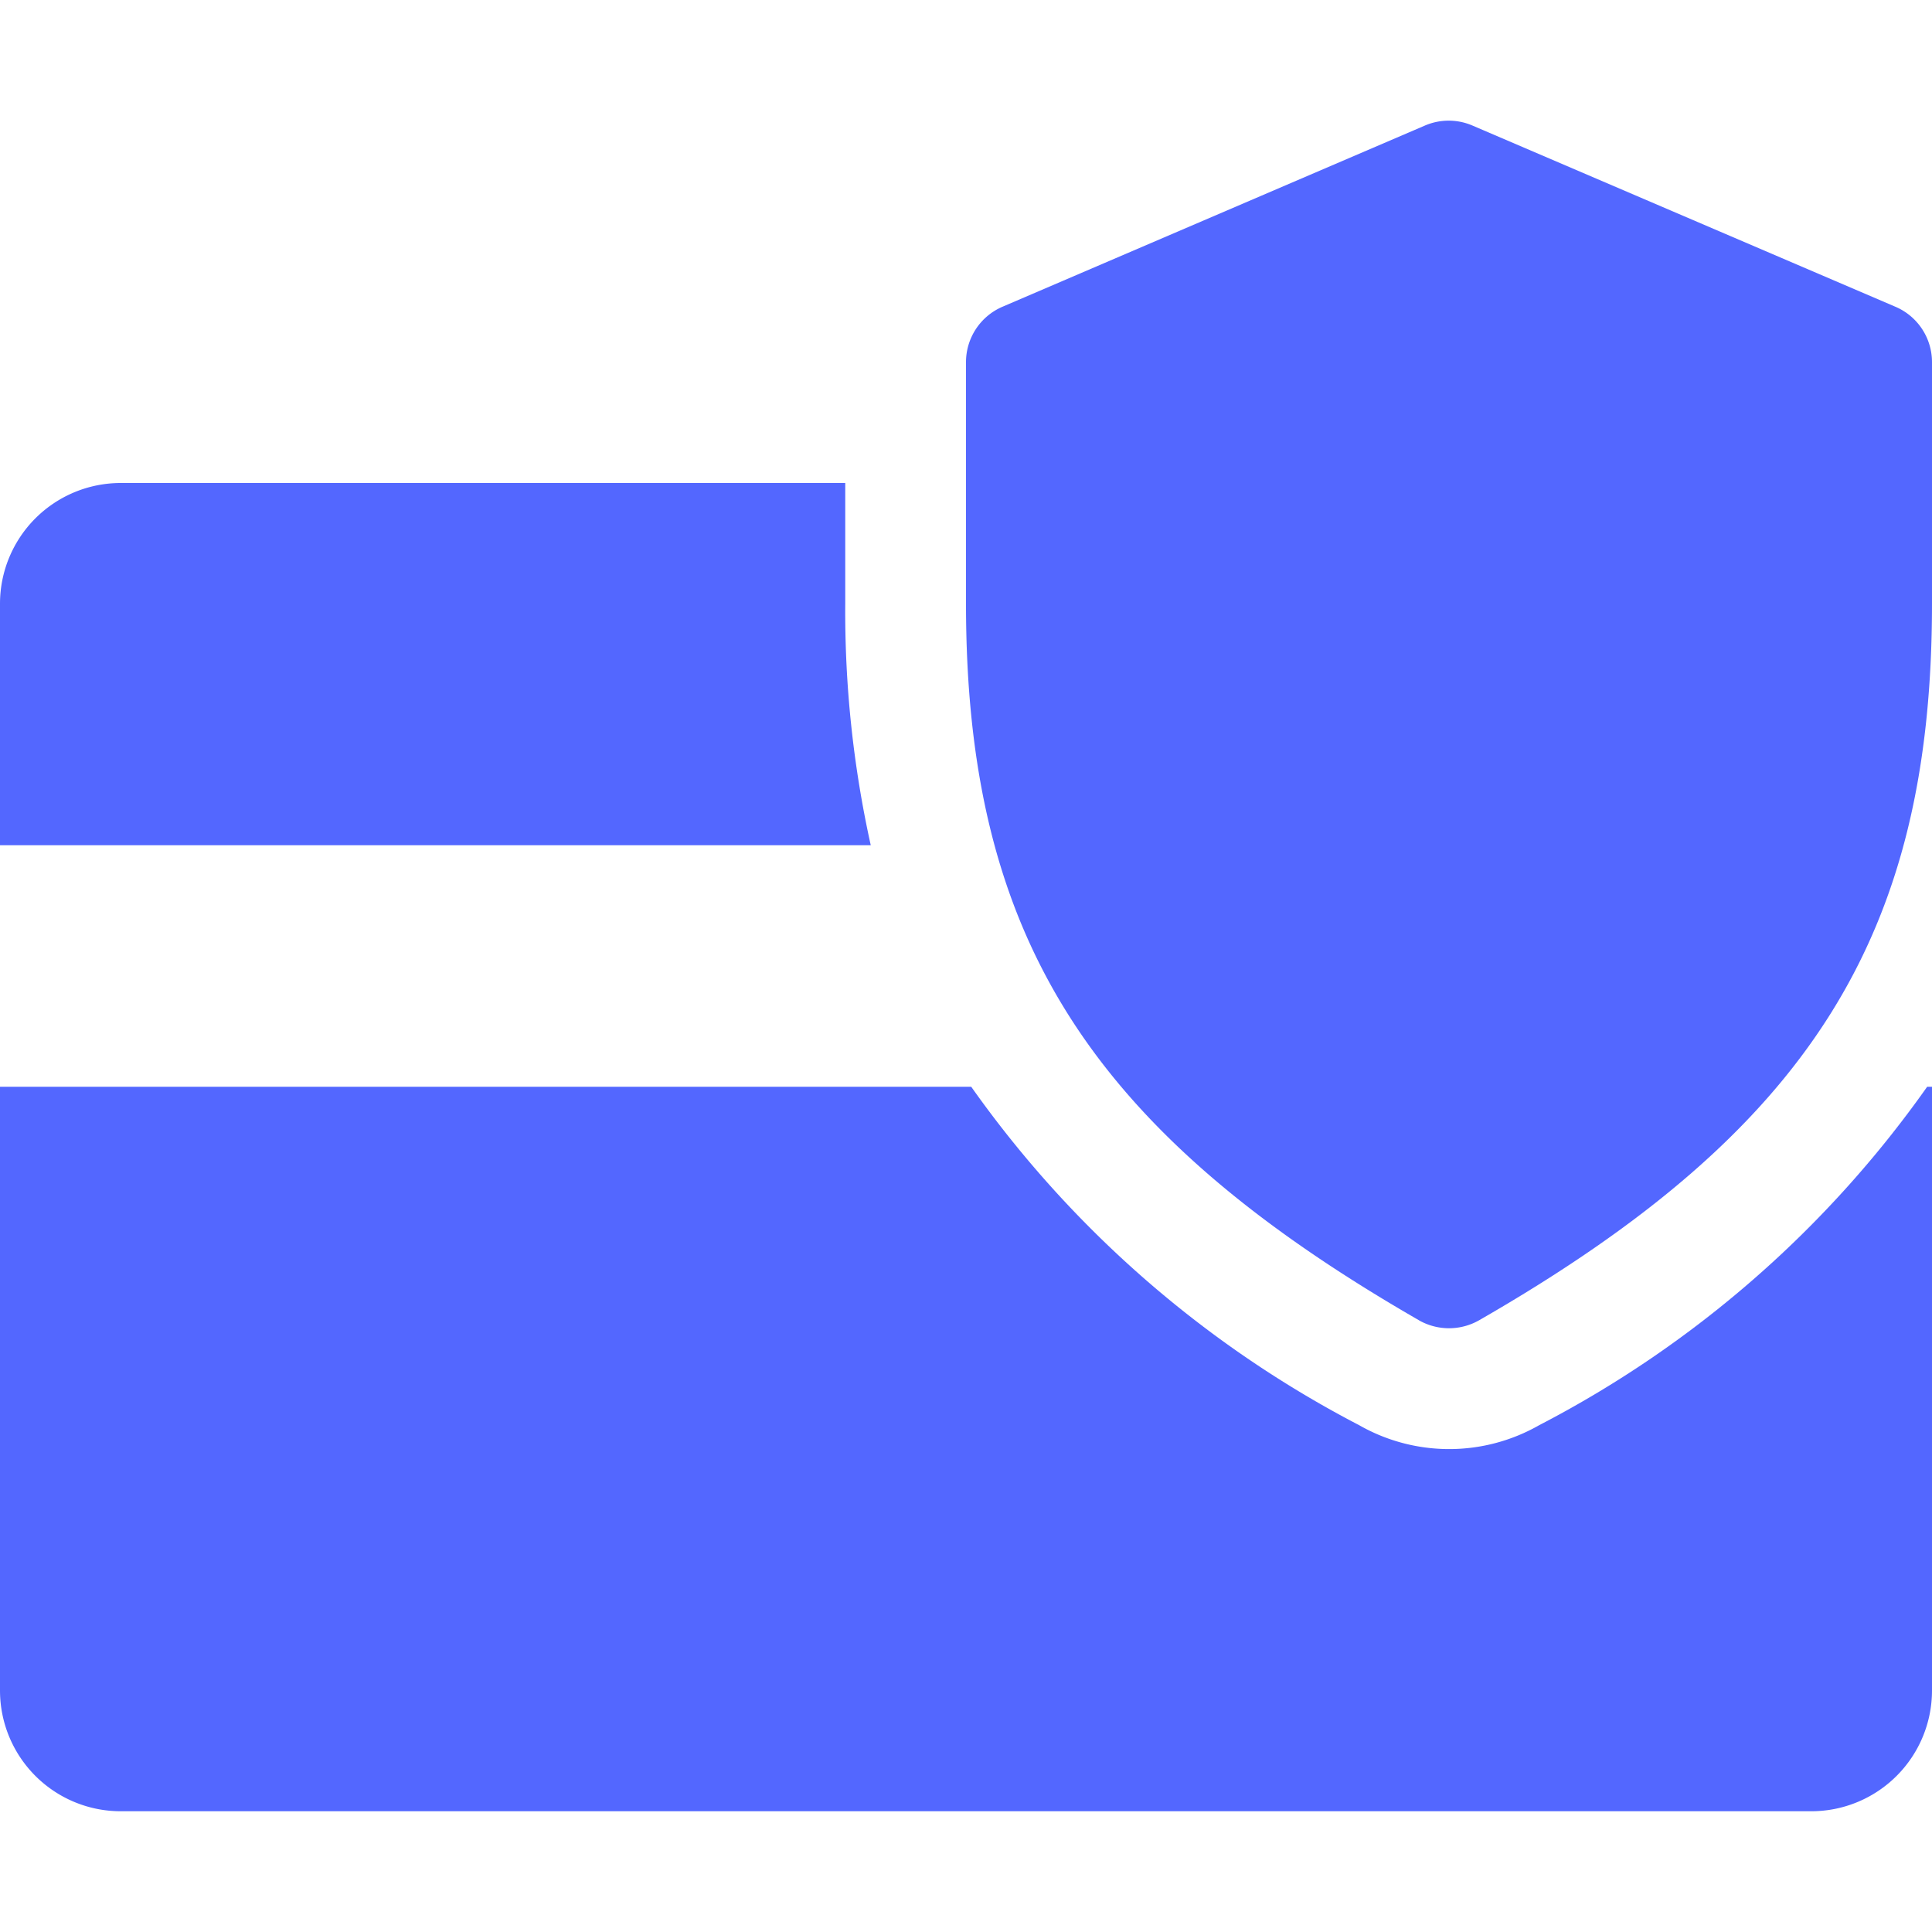 <svg id="credit-card_1" data-name="credit-card 1" xmlns="http://www.w3.org/2000/svg" xmlns:xlink="http://www.w3.org/1999/xlink" width="40" height="40" viewBox="0 0 40 40">
  <defs>
    <clipPath id="clip-path">
      <rect id="credit-card_1_Background_Mask_" data-name="credit-card 1 (Background/Mask)" width="40" height="40" fill="none"/>
    </clipPath>
  </defs>
  <rect id="credit-card_1_Background_Mask_2" data-name="credit-card 1 (Background/Mask)" width="40" height="40" fill="none"/>
  <g id="credit-card_1-2" data-name="credit-card 1" clip-path="url(#clip-path)">
    <g id="Group" transform="translate(0 10)">
      <g id="Group-2" data-name="Group">
        <path id="Vector" d="M17.5,0H2.5A2.5,2.5,0,0,0,0,2.5v5H18.028a22.384,22.384,0,0,1-.528-5Z" fill="#5367ff"/>
      </g>
    </g>
    <g id="Group-3" data-name="Group" transform="translate(0 22.5)">
      <g id="Group-4" data-name="Group">
        <path id="Vector-2" data-name="Vector" d="M2.5,15A2.5,2.5,0,0,1,0,12.5V0H20.108A22.589,22.589,0,0,0,28.14,7.007a3.758,3.758,0,0,0,3.727,0A22.5,22.5,0,0,0,39.9,0H40V12.5A2.5,2.5,0,0,1,37.5,15Z" fill="#5367ff"/>
      </g>
    </g>
    <g id="Group-5" data-name="Group" transform="translate(20 2.5)">
      <g id="Group-6" data-name="Group">
        <path id="Vector-3" data-name="Vector" d="M9.377,24.834C2.543,20.9,0,16.876,0,10V5A1.248,1.248,0,0,1,.755,3.851L9.5.1a1.246,1.246,0,0,1,.987,0l8.751,3.749A1.246,1.246,0,0,1,20,5v5c0,6.888-2.542,10.907-9.377,14.835a1.26,1.26,0,0,1-1.246,0Z" fill="#5367ff"/>
      </g>
    </g>
  </g>
</svg>
